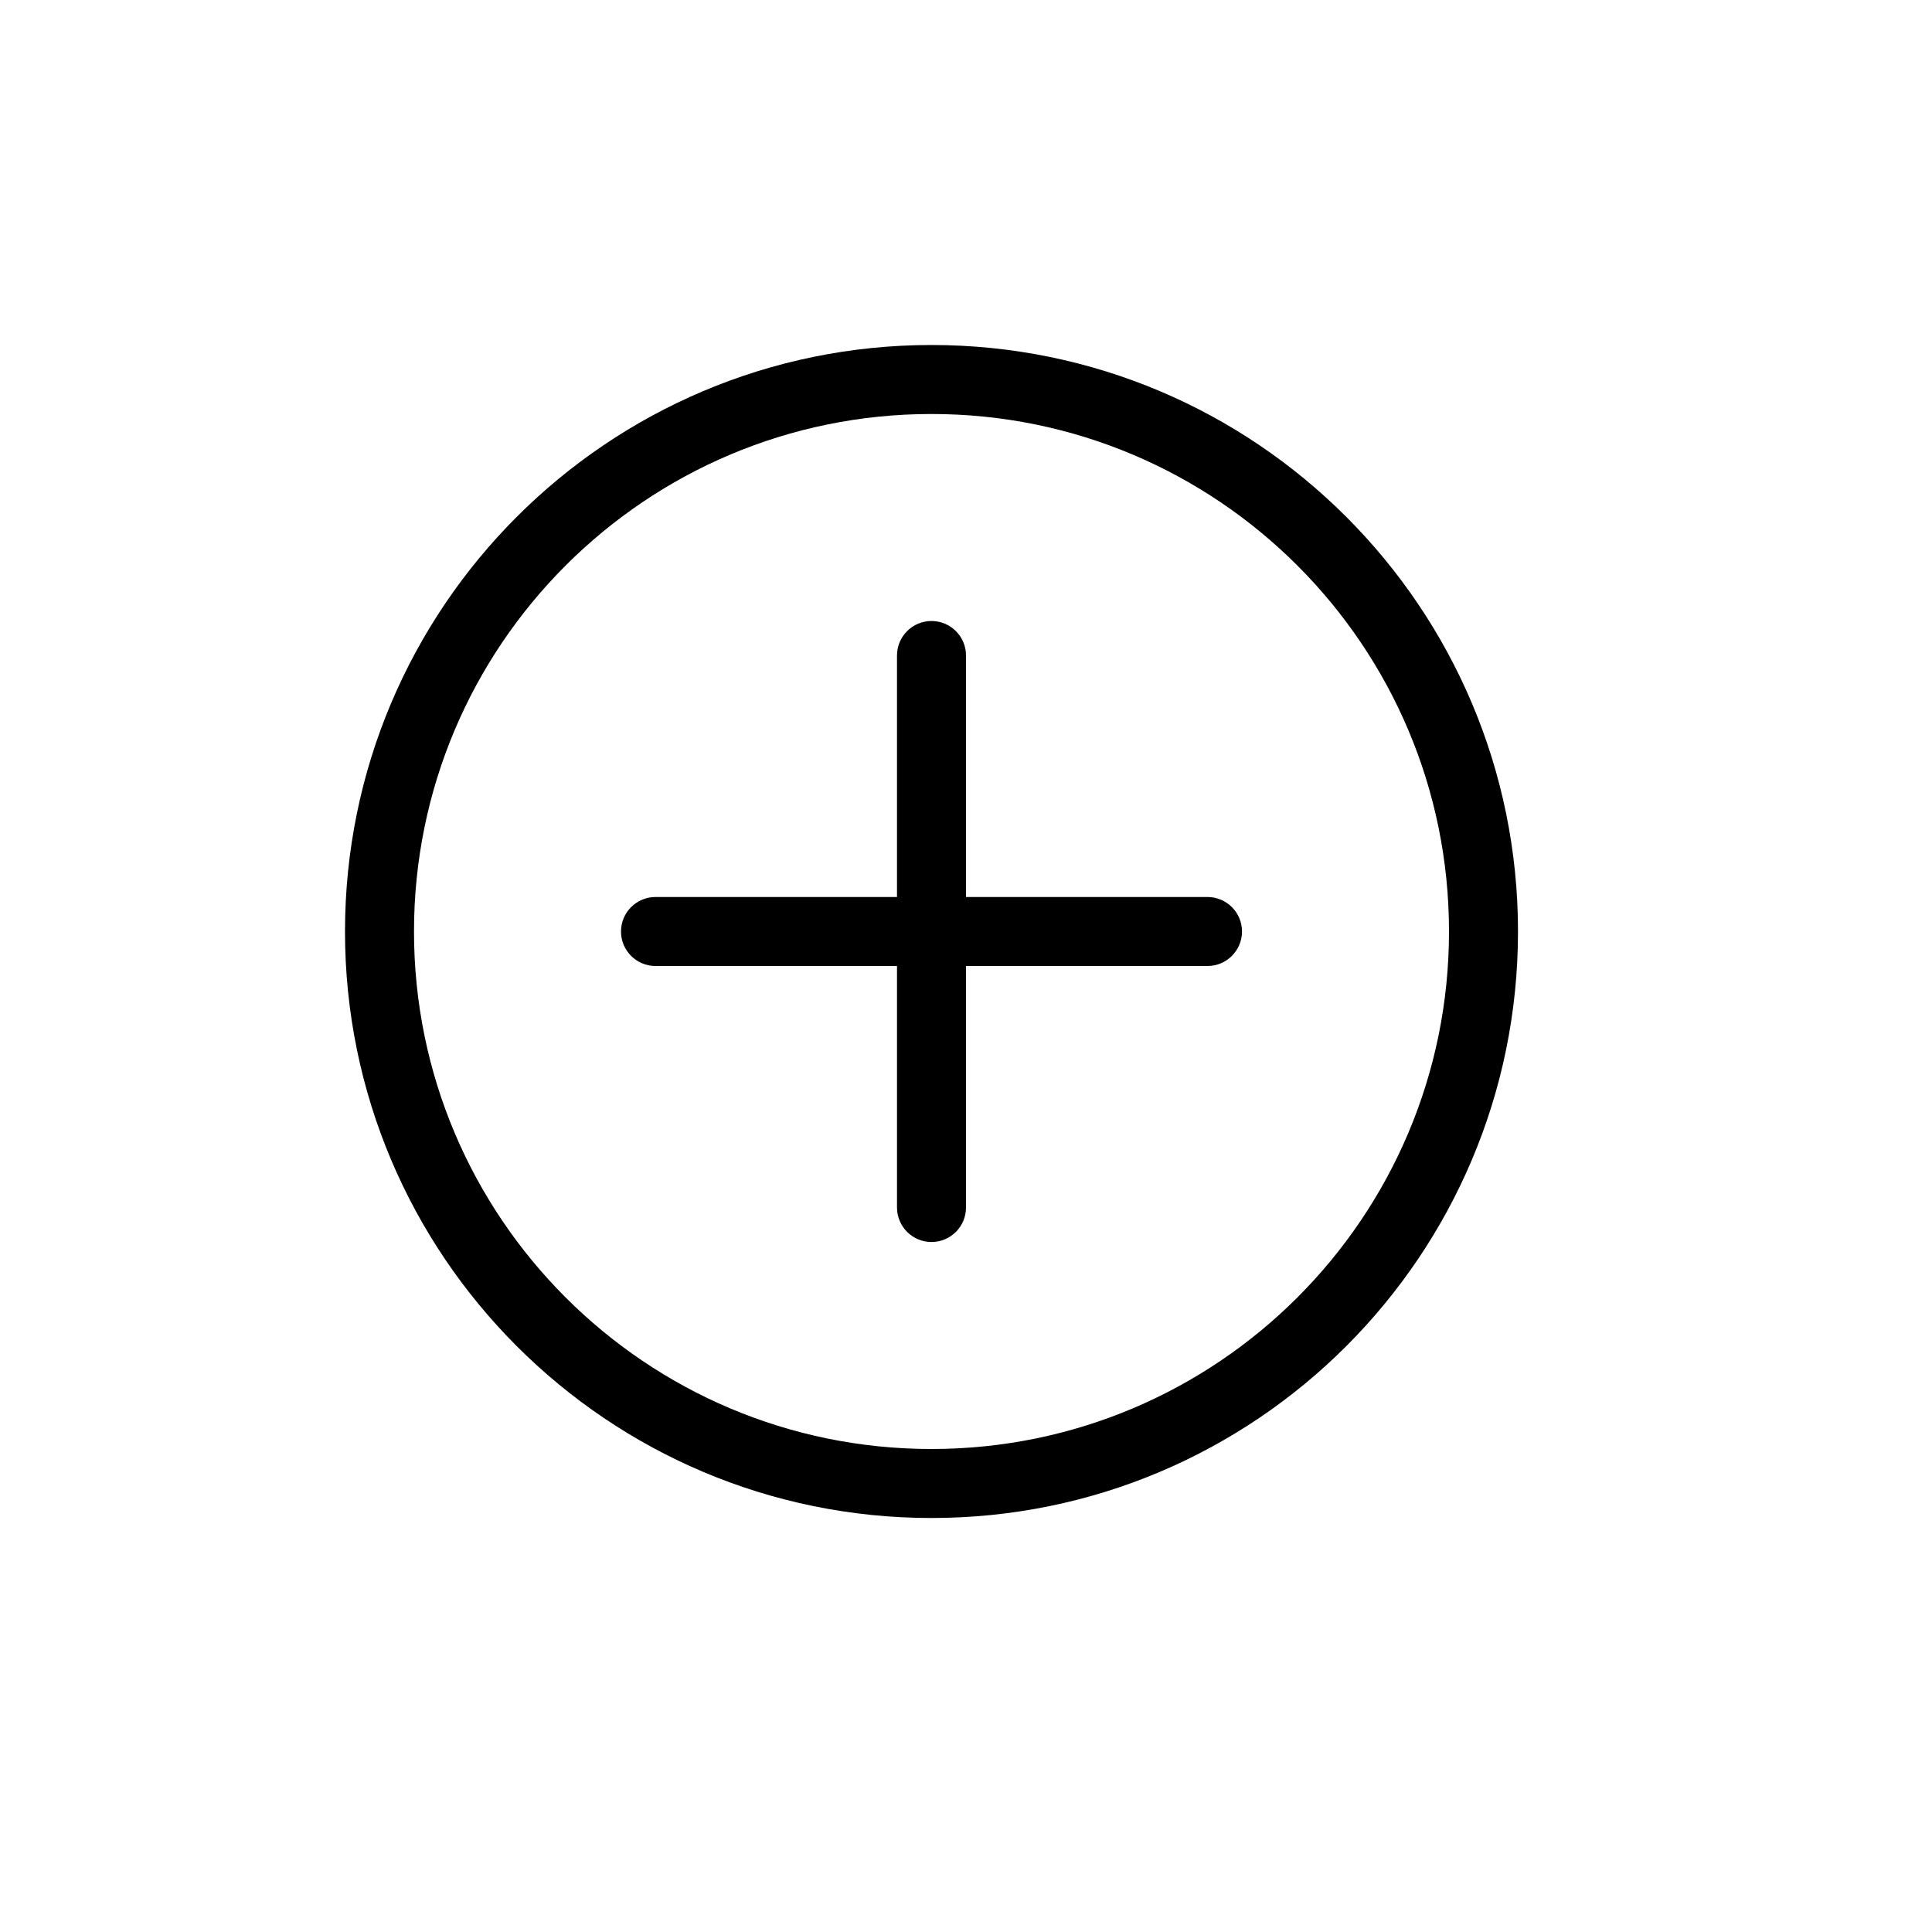 <svg xmlns="http://www.w3.org/2000/svg" width="28" height="28" xmlns:xlink="http://www.w3.org/1999/xlink" id="set2-plus">
  <use xlink:href="#a22" transform="translate(5 5)"/>
  <use xlink:href="#b22" transform="translate(9 9)"/>
  <defs>
    <path id="a22" fill-rule="evenodd" d="M0 8.5C0 13.194 3.806 17 8.5 17S17 13.194 17 8.5C17 3.806 13.194 0 8.5 0S0 3.806 0 8.5zm16 0c0 4.142-3.358 7.5-7.5 7.5C4.358 16 1 12.642 1 8.5 1 4.358 4.358 1 8.5 1 12.642 1 16 4.358 16 8.5z"/>
    <path id="b22" fill-rule="evenodd" d="M4.5 0c-.276 0-.5.224-.5.5V4H.5c-.276 0-.5.224-.5.5 0 .276.224.5.5.5H4v3.5c0 .276.224.5.5.5.276 0 .5-.224.5-.5V5h3.5c.276 0 .5-.224.5-.5 0-.276-.224-.5-.5-.5H5V.5c0-.276-.224-.5-.5-.5z"/>
  </defs>
</svg>
